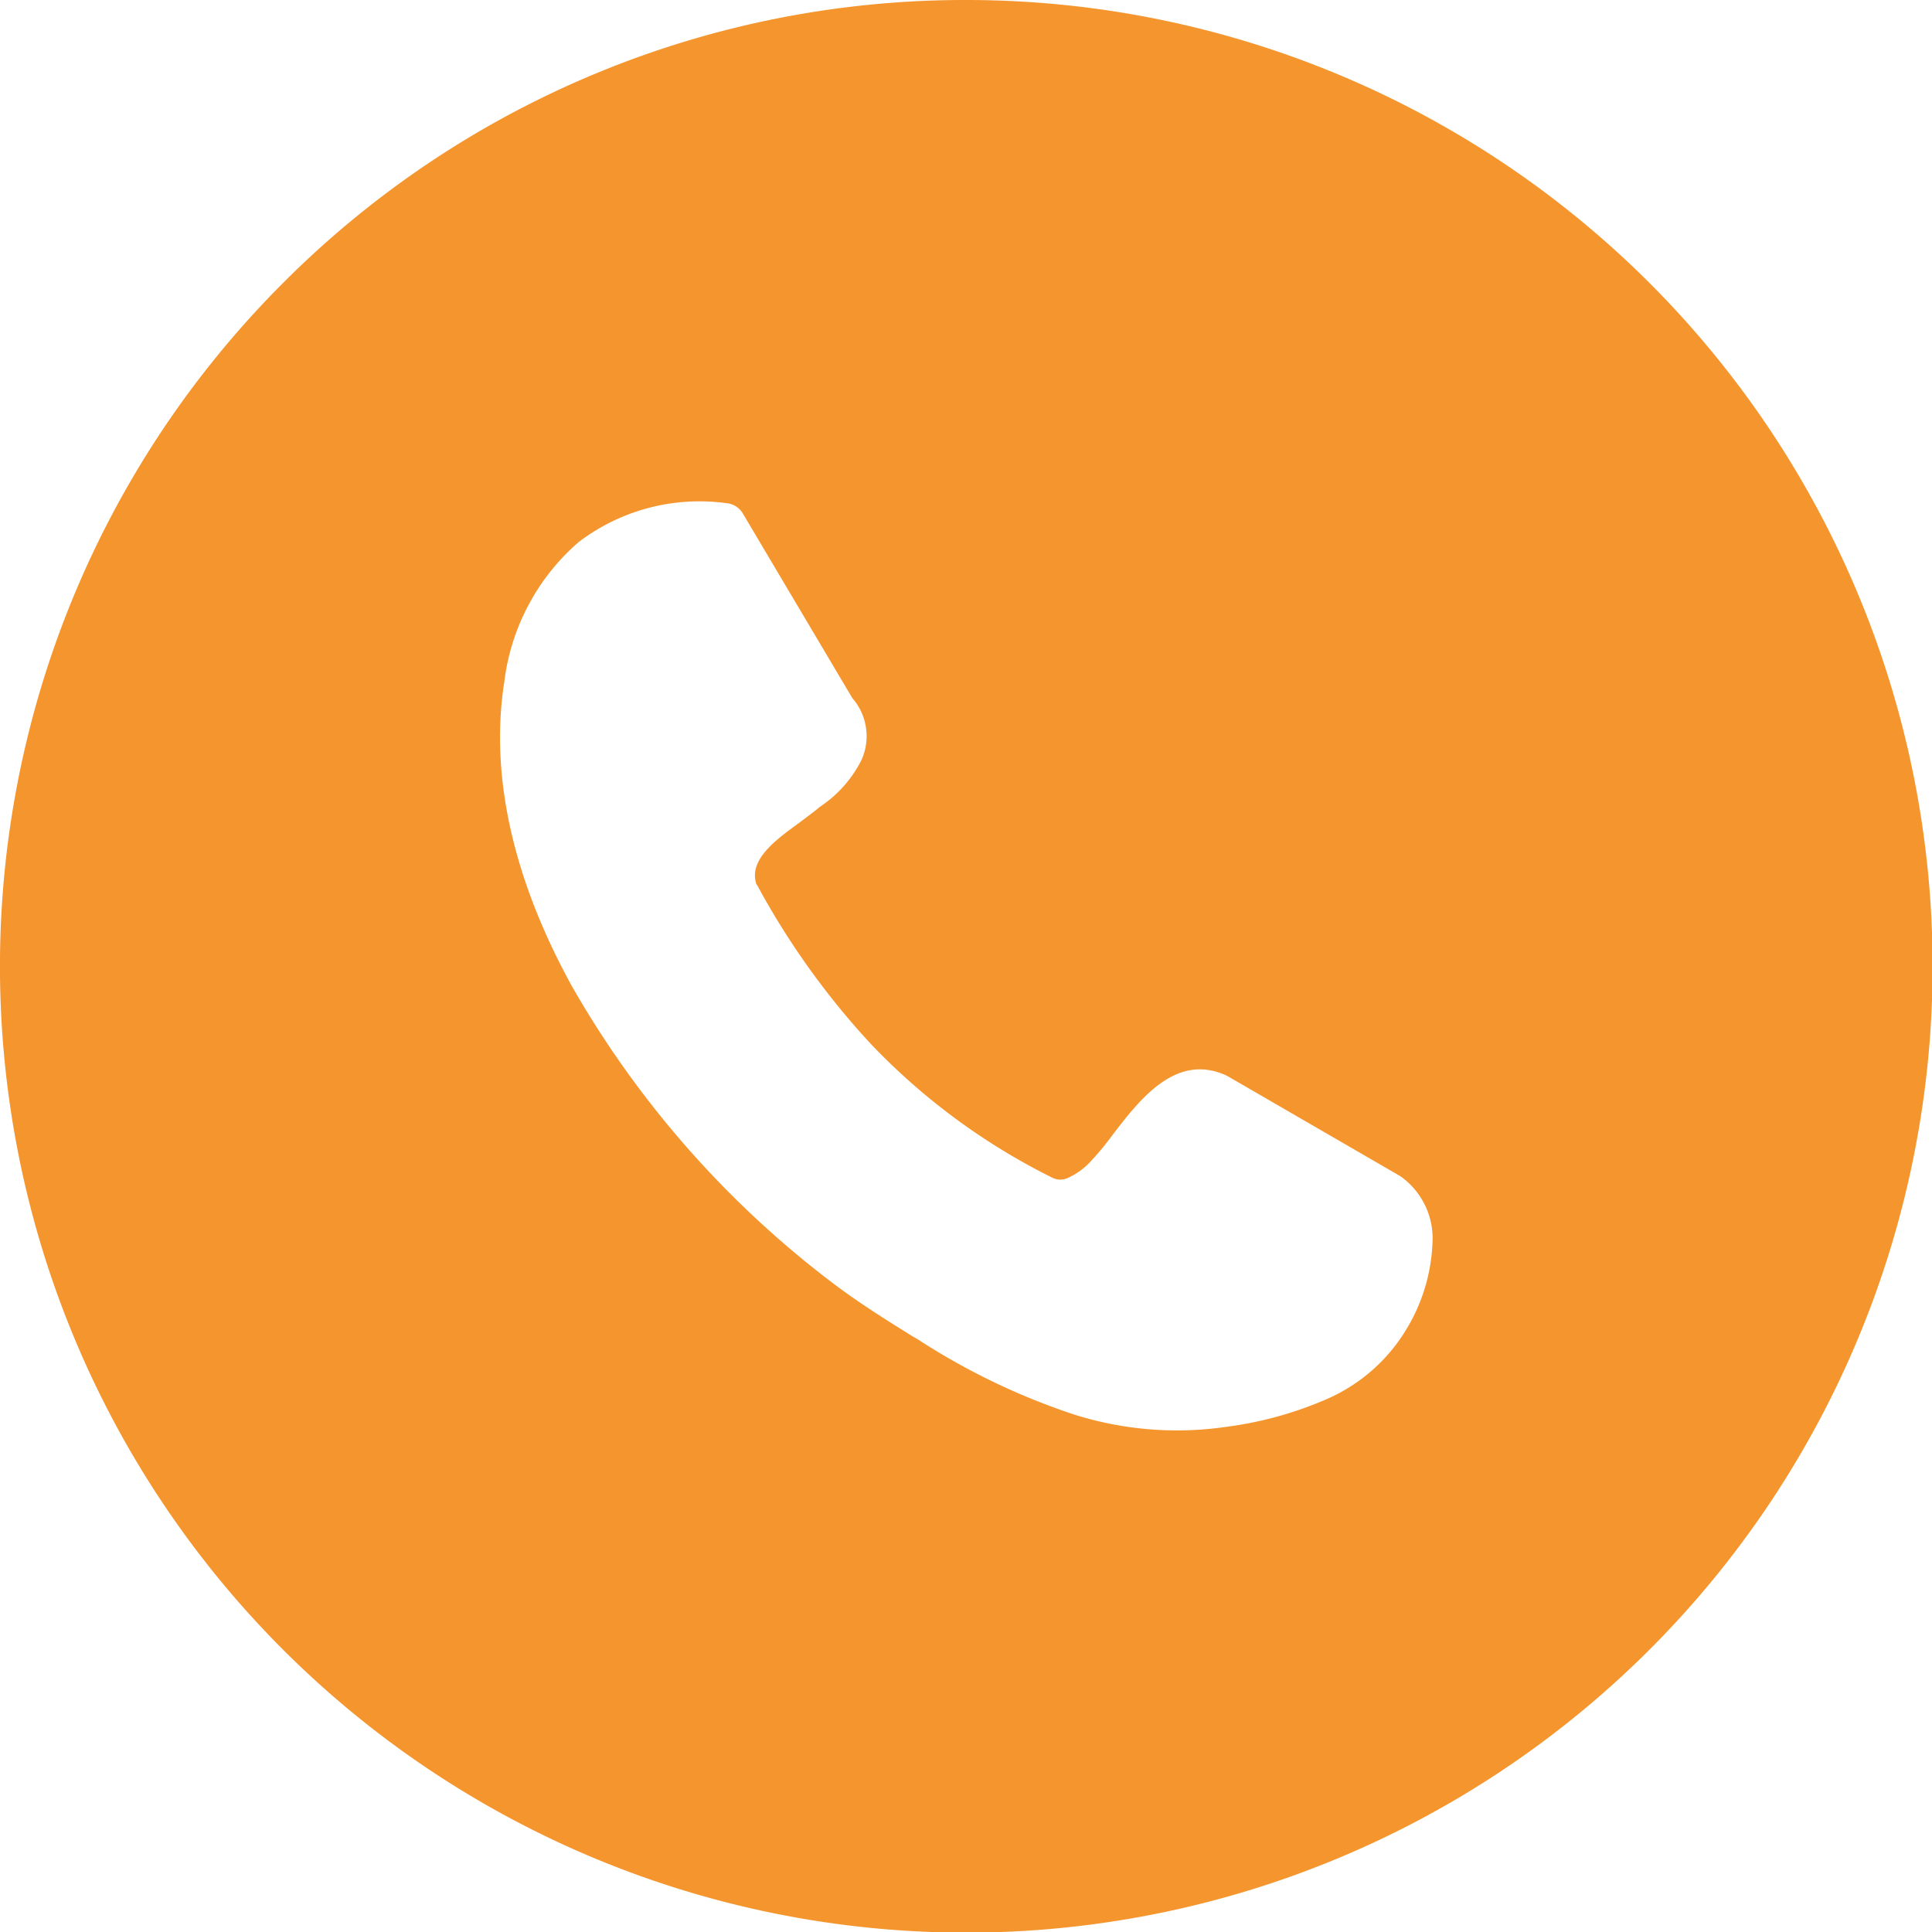 <svg id="Layer_1" data-name="Layer 1" xmlns="http://www.w3.org/2000/svg" viewBox="0 0 122.88 122.88">
  <defs>
    <style>
      .cls-1 {
        fill: #f5952e;
        fill-rule: evenodd;
      }
    </style>
  </defs>
  <title>accept-call</title>
  <path class="cls-1"
    d="M61.44,0A61.46,61.46,0,1,1,18,18,61.21,61.21,0,0,1,61.44,0ZM48.1,56.19A49.35,49.35,0,0,0,55.39,66.4a41.25,41.25,0,0,0,11.55,8.51,1.14,1.14,0,0,0,1,0,4.48,4.48,0,0,0,1.39-1A16.91,16.91,0,0,0,70.6,72.4c1.85-2.44,4.15-5.47,7.39-4l.2.11L89,74.77l.11.07a4.84,4.84,0,0,1,2,4.2,11.43,11.43,0,0,1-1.58,5.37,11.06,11.06,0,0,1-5.2,4.6A23.63,23.63,0,0,1,78,90.75a21.69,21.69,0,0,1-9.8-.82,43.06,43.06,0,0,1-9.85-4.76L58.05,85c-1.6-1-3.33-2.07-5-3.33a62.69,62.69,0,0,1-16.65-18.9c-3.46-6.26-5.34-13-4.32-19.44a14,14,0,0,1,4.72-8.85A12.68,12.68,0,0,1,46.18,32a1.35,1.35,0,0,1,1.09.7L54.21,44.4a3.68,3.68,0,0,1,.59,3.92,7.71,7.71,0,0,1-2.66,3c-.37.32-.82.64-1.29,1-1.55,1.12-3.32,2.42-2.71,4l0-.05Z" />
</svg>